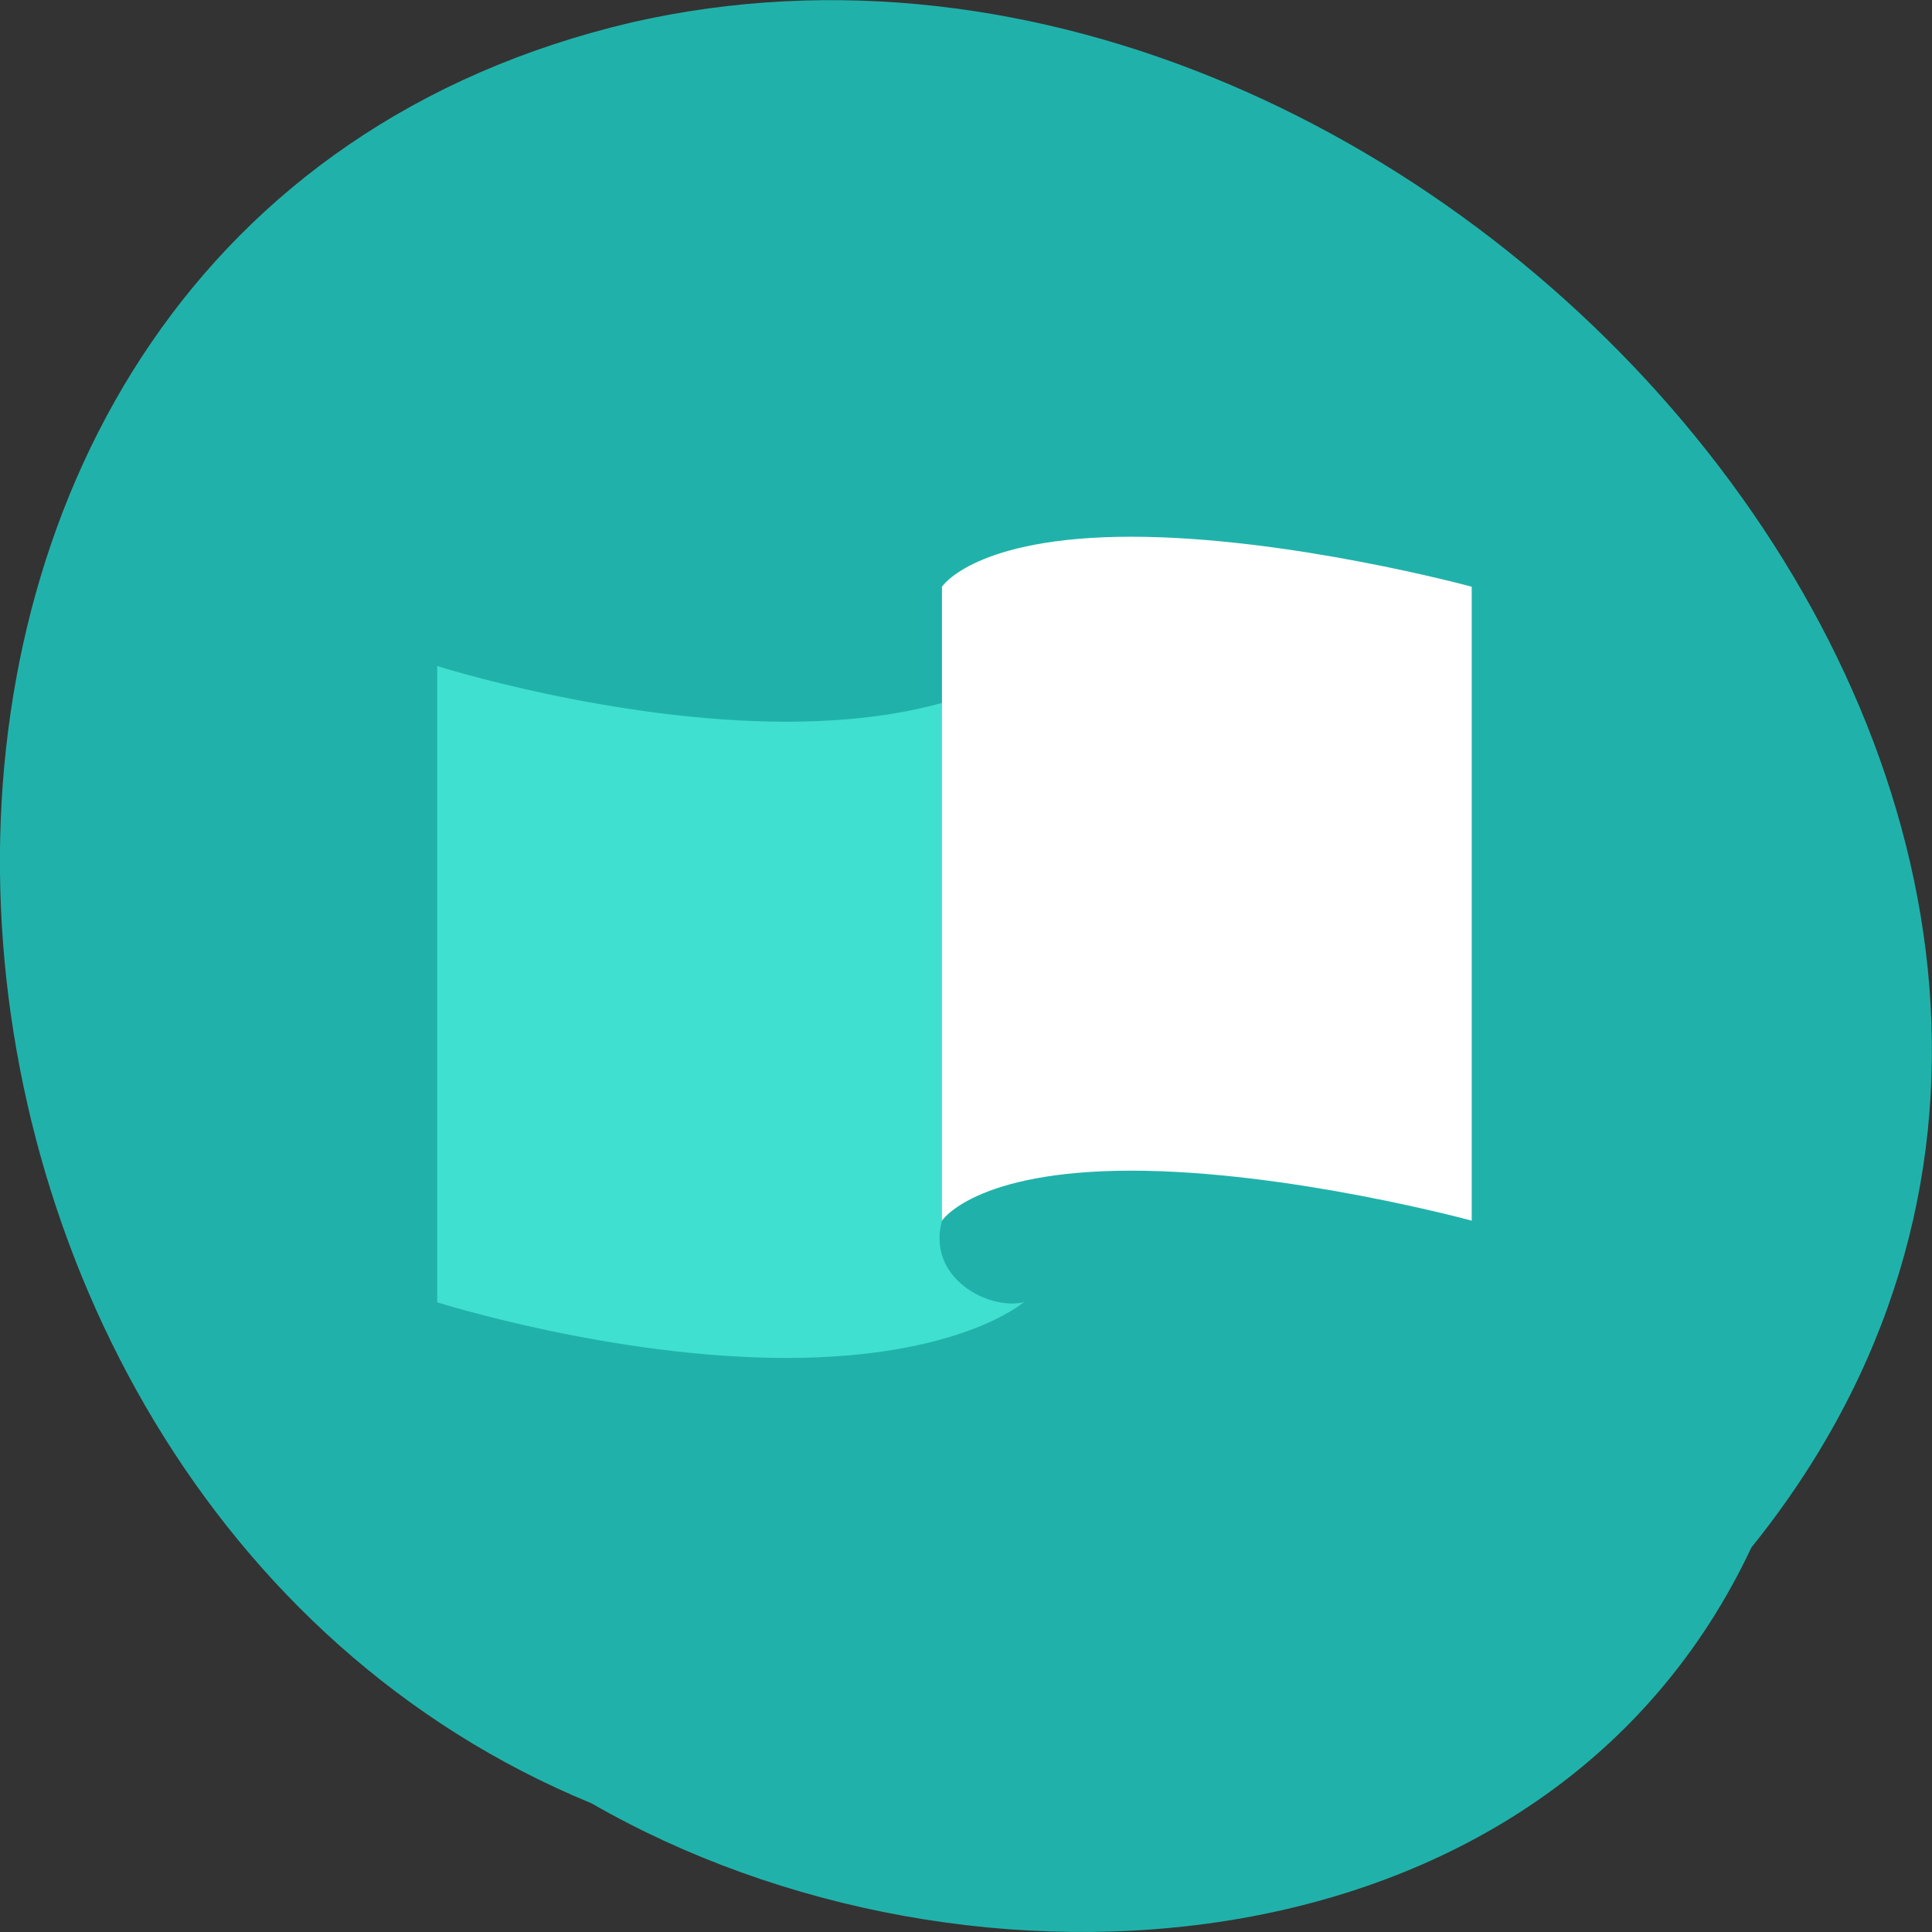 
<svg xmlns="http://www.w3.org/2000/svg" xmlns:xlink="http://www.w3.org/1999/xlink" width="16px" height="16px" viewBox="0 0 16 16" version="1.1">
<rect x="0" y="0" width="16" height="16" fill="#333333" stroke="none"/>
<g id="surface1">
<path style=" stroke:none;fill-rule:nonzero;fill:rgb(12.549%,69.804%,66.667%);fill-opacity:1;" d="M 14.504 12.816 C 19.195 6.996 11.945 -1.34 5.238 0.184 C -1.988 1.875 -1.391 12.348 4.898 14.934 C 8.027 16.734 12.82 16.398 14.504 12.816 Z M 14.504 12.816 "/>
<path style=" stroke:none;fill-rule:nonzero;fill:rgb(25.098%,87.843%,81.569%);fill-opacity:1;" d="M 3.621 10.785 C 3.621 10.785 5.074 11.246 6.512 11.246 C 7.949 11.246 8.477 10.785 8.477 10.785 L 8.477 5.516 C 8.477 5.516 7.949 5.977 6.512 5.977 C 5.074 5.977 3.621 5.516 3.621 5.516 Z M 3.621 10.785 "/>
<path style=" stroke:none;fill-rule:nonzero;fill:rgb(12.549%,69.804%,66.667%);fill-opacity:1;" d="M 8.477 10.785 C 8.184 10.852 7.672 10.582 7.801 10.109 L 8.043 9.691 C 8.5 9.414 8.613 9.707 8.477 10.785 "/>
<path style=" stroke:none;fill-rule:nonzero;fill:rgb(100%,100%,100%);fill-opacity:1;" d="M 7.801 4.859 C 7.801 4.859 8.07 4.445 9.367 4.445 C 10.668 4.445 12.188 4.859 12.188 4.859 L 12.188 10.109 C 12.188 10.109 10.668 9.695 9.367 9.695 C 8.07 9.695 7.801 10.109 7.801 10.109 Z M 7.801 4.859 "/>
</g>
</svg>
